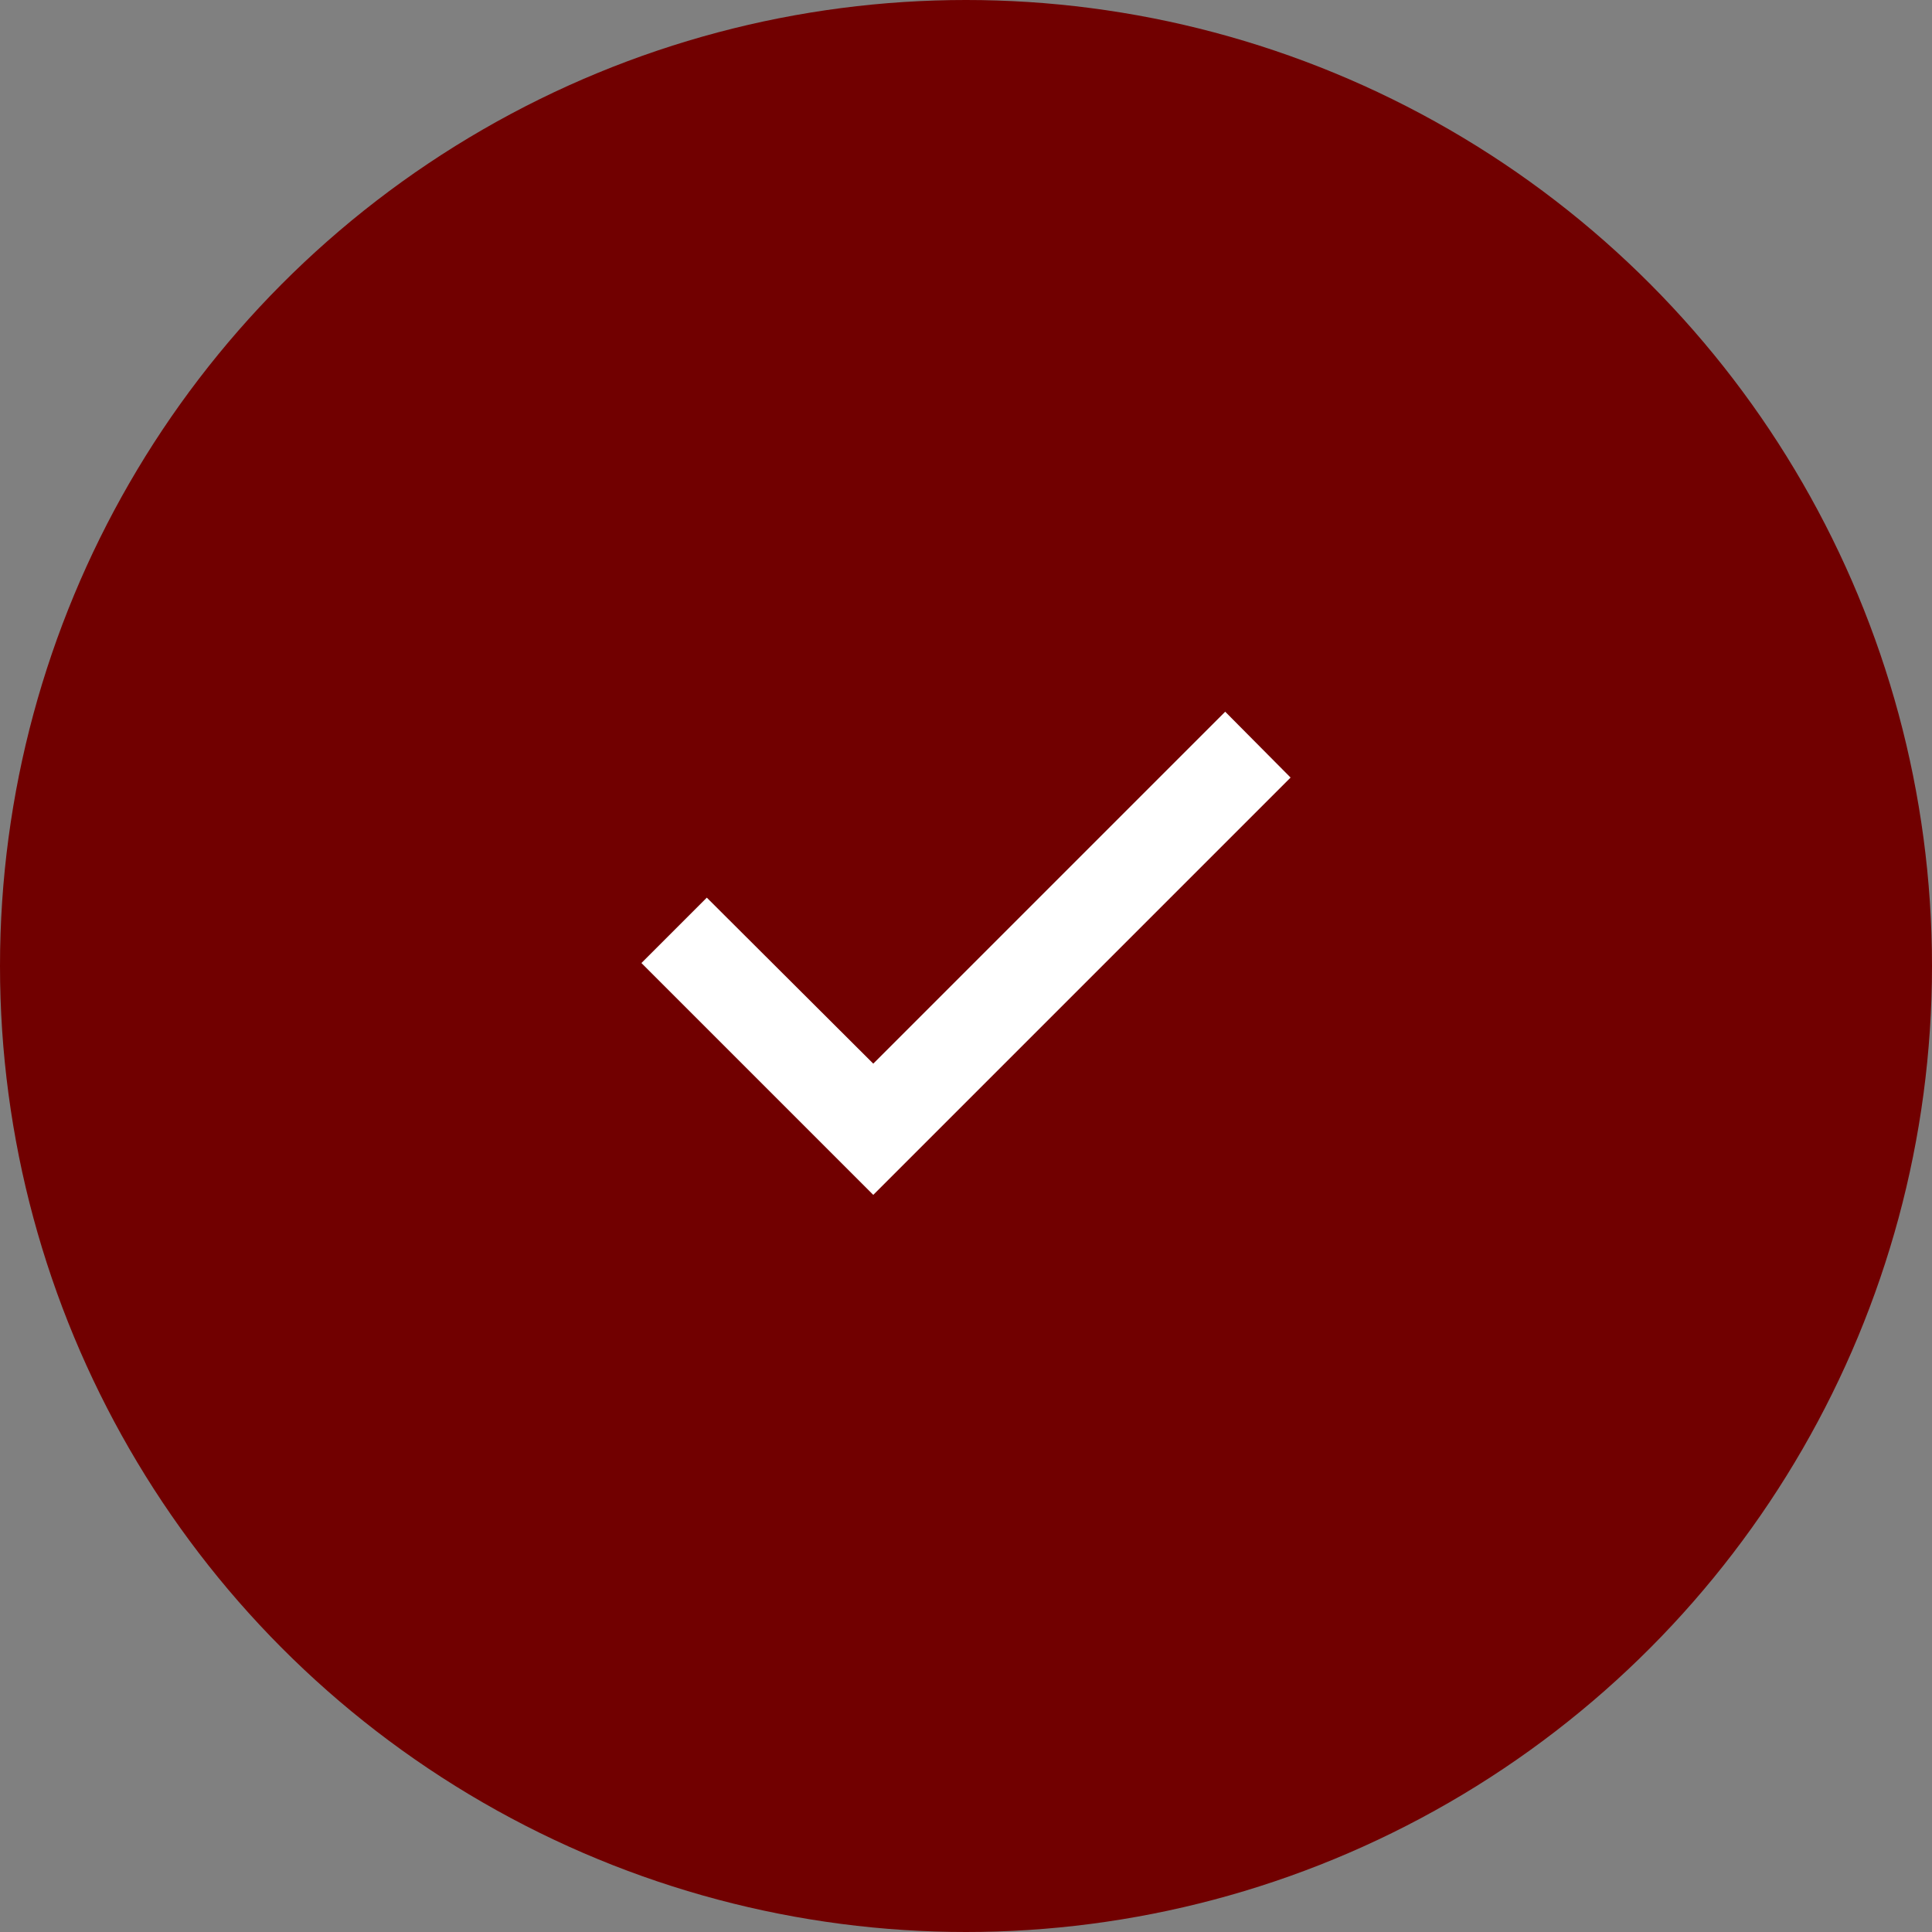 <svg width="50" height="50" viewBox="0 0 50 50" fill="none" xmlns="http://www.w3.org/2000/svg">
<rect x="0" y="0" width="50" height="50" fill="#808080" stroke="none"/>
<circle cx="25" cy="25" r="25" fill="#710000"/>
<path fill-rule="evenodd" clip-rule="evenodd" d="M31.708 18.419L22.6 27.527L18.292 23.231L16.6 24.923L22.6 30.923L33.4 20.123L31.708 18.419Z" fill="white"/>
</svg>
